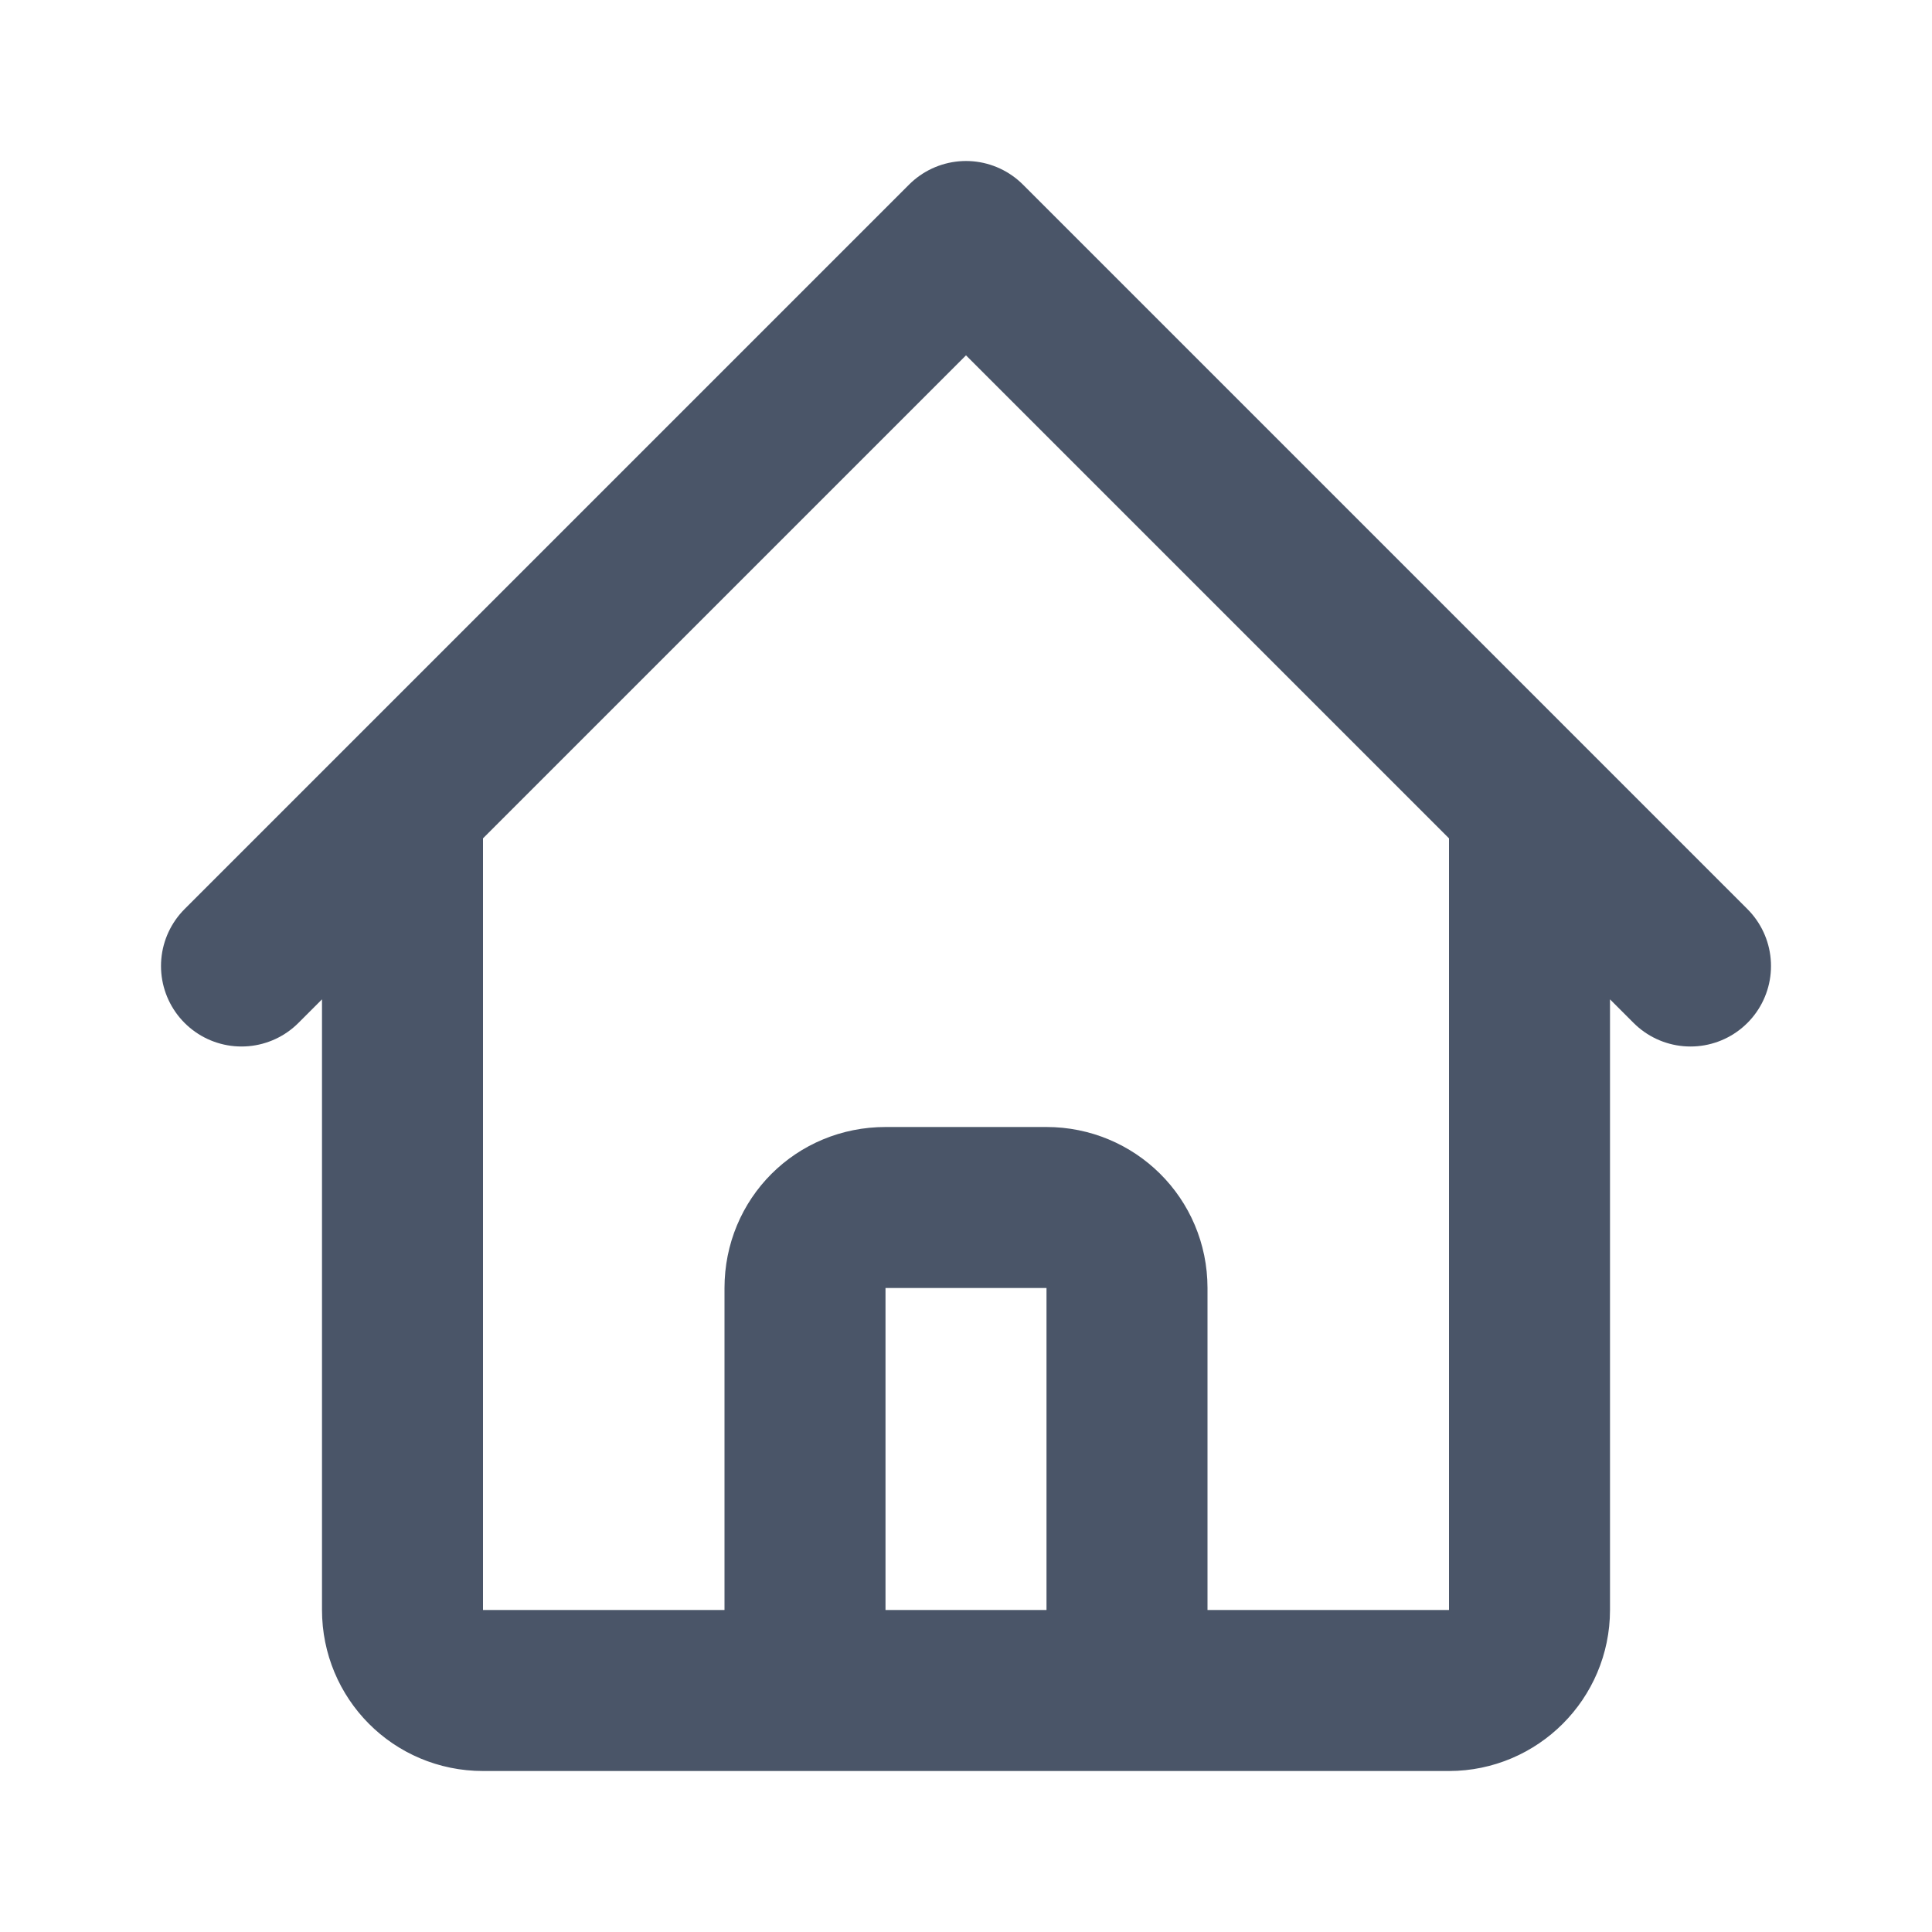 <svg viewBox="0 0 24 24" xmlns="http://www.w3.org/2000/svg"><path fill="none" stroke="#4A5568" stroke-linecap="round" stroke-linejoin="round" stroke-width="2" d="M3 12l2-2m0 0l7-7 7 7M5 10v10c0 .55.44 1 1 1h3m10-11l2 2m-2-2v10c0 .55-.45 1-1 1h-3m-6 0c.55 0 1-.45 1-1v-4c0-.56.44-1 1-1h2c.55 0 1 .44 1 1v4c0 .55.44 1 1 1m-6 0h6"/></svg>